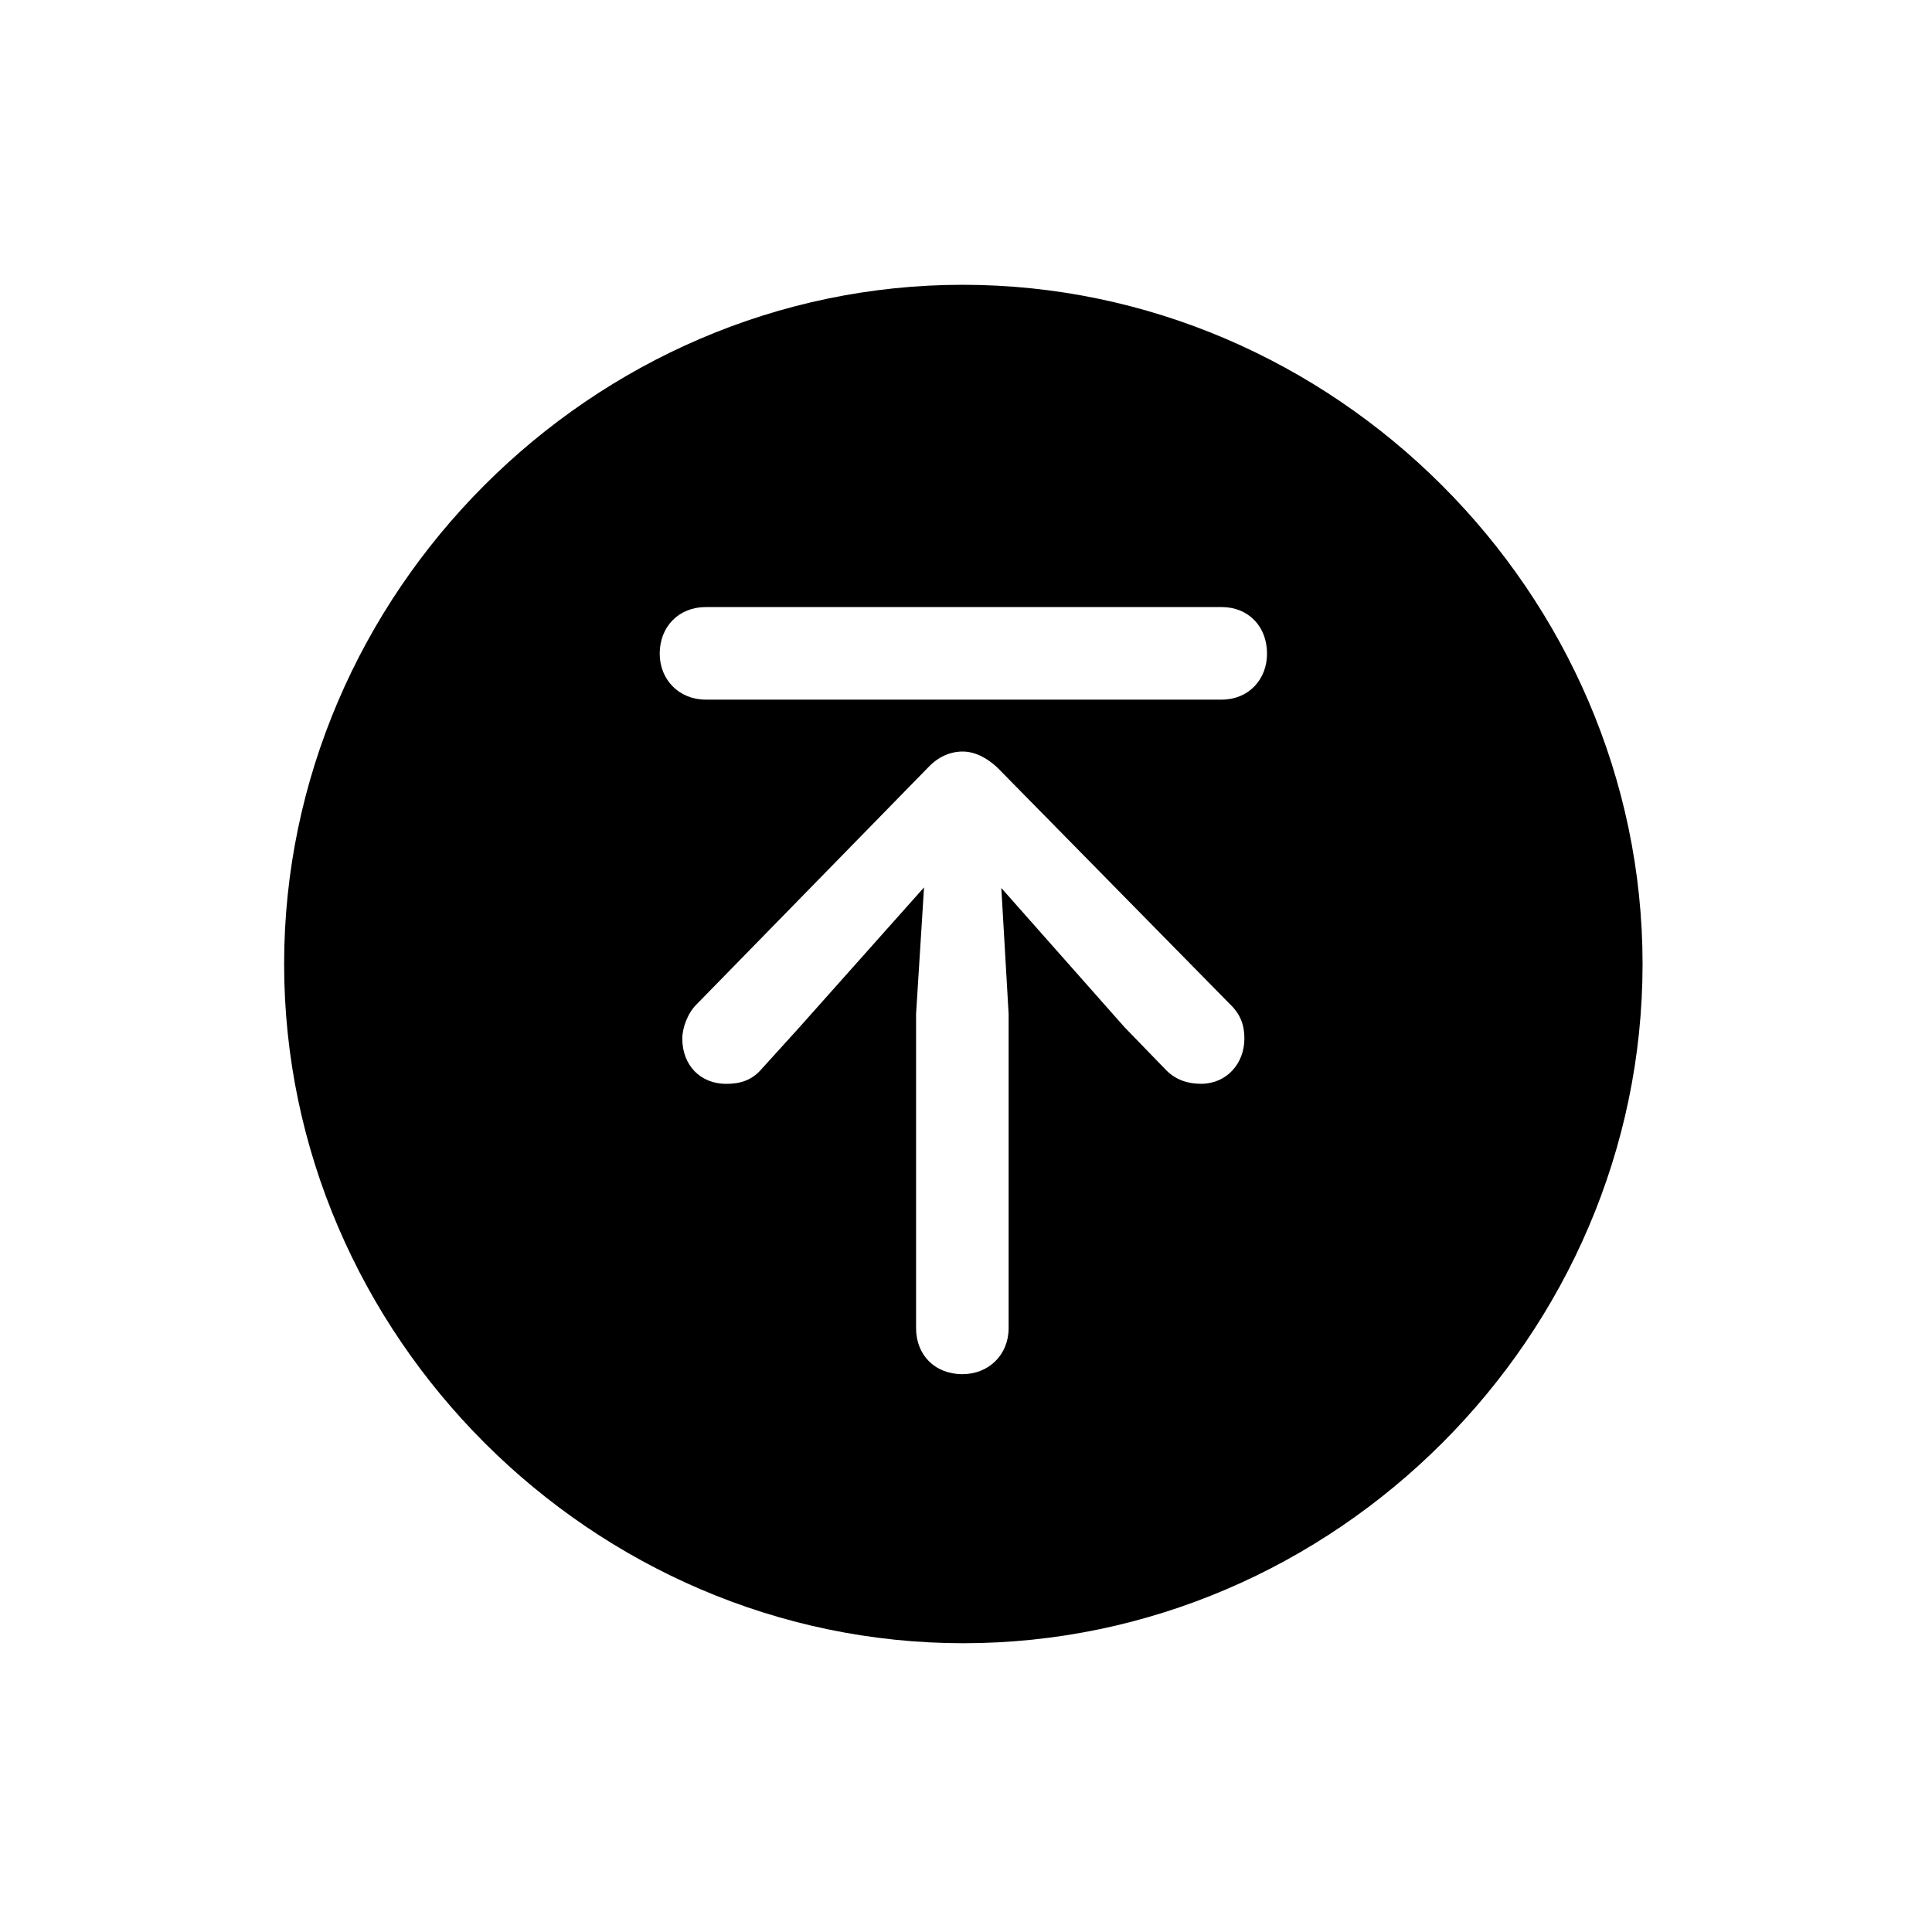<!-- Generated by IcoMoon.io -->
<svg version="1.1" xmlns="http://www.w3.org/2000/svg" width="32" height="32" viewBox="0 0 32 32">
<title>arrow-up-to-line-circle-fill</title>
<path d="M15.956 27.217c6.154 0 11.25-5.096 11.25-11.25 0-6.143-5.107-11.25-11.261-11.25-6.143 0-11.239 5.107-11.239 11.25 0 6.154 5.107 11.25 11.25 11.25zM15.945 22.761c-0.463 0-0.772-0.32-0.772-0.761v-5.206l0.132-2.096-2.073 2.327-0.64 0.706c-0.143 0.154-0.32 0.221-0.563 0.221-0.43 0-0.728-0.309-0.728-0.75 0-0.176 0.088-0.419 0.232-0.562l3.838-3.927c0.165-0.176 0.364-0.265 0.574-0.265s0.408 0.11 0.574 0.265l3.849 3.915c0.187 0.176 0.243 0.364 0.243 0.573 0 0.419-0.298 0.75-0.717 0.75-0.221 0-0.419-0.066-0.574-0.221l-0.695-0.717-2.040-2.305 0.121 2.085v5.206c0 0.441-0.331 0.761-0.761 0.761zM11.688 11.588c-0.441 0-0.761-0.331-0.761-0.761 0-0.452 0.32-0.772 0.761-0.772h8.548c0.441 0 0.75 0.32 0.75 0.772 0 0.43-0.309 0.761-0.75 0.761h-8.548z"></path>
</svg>
